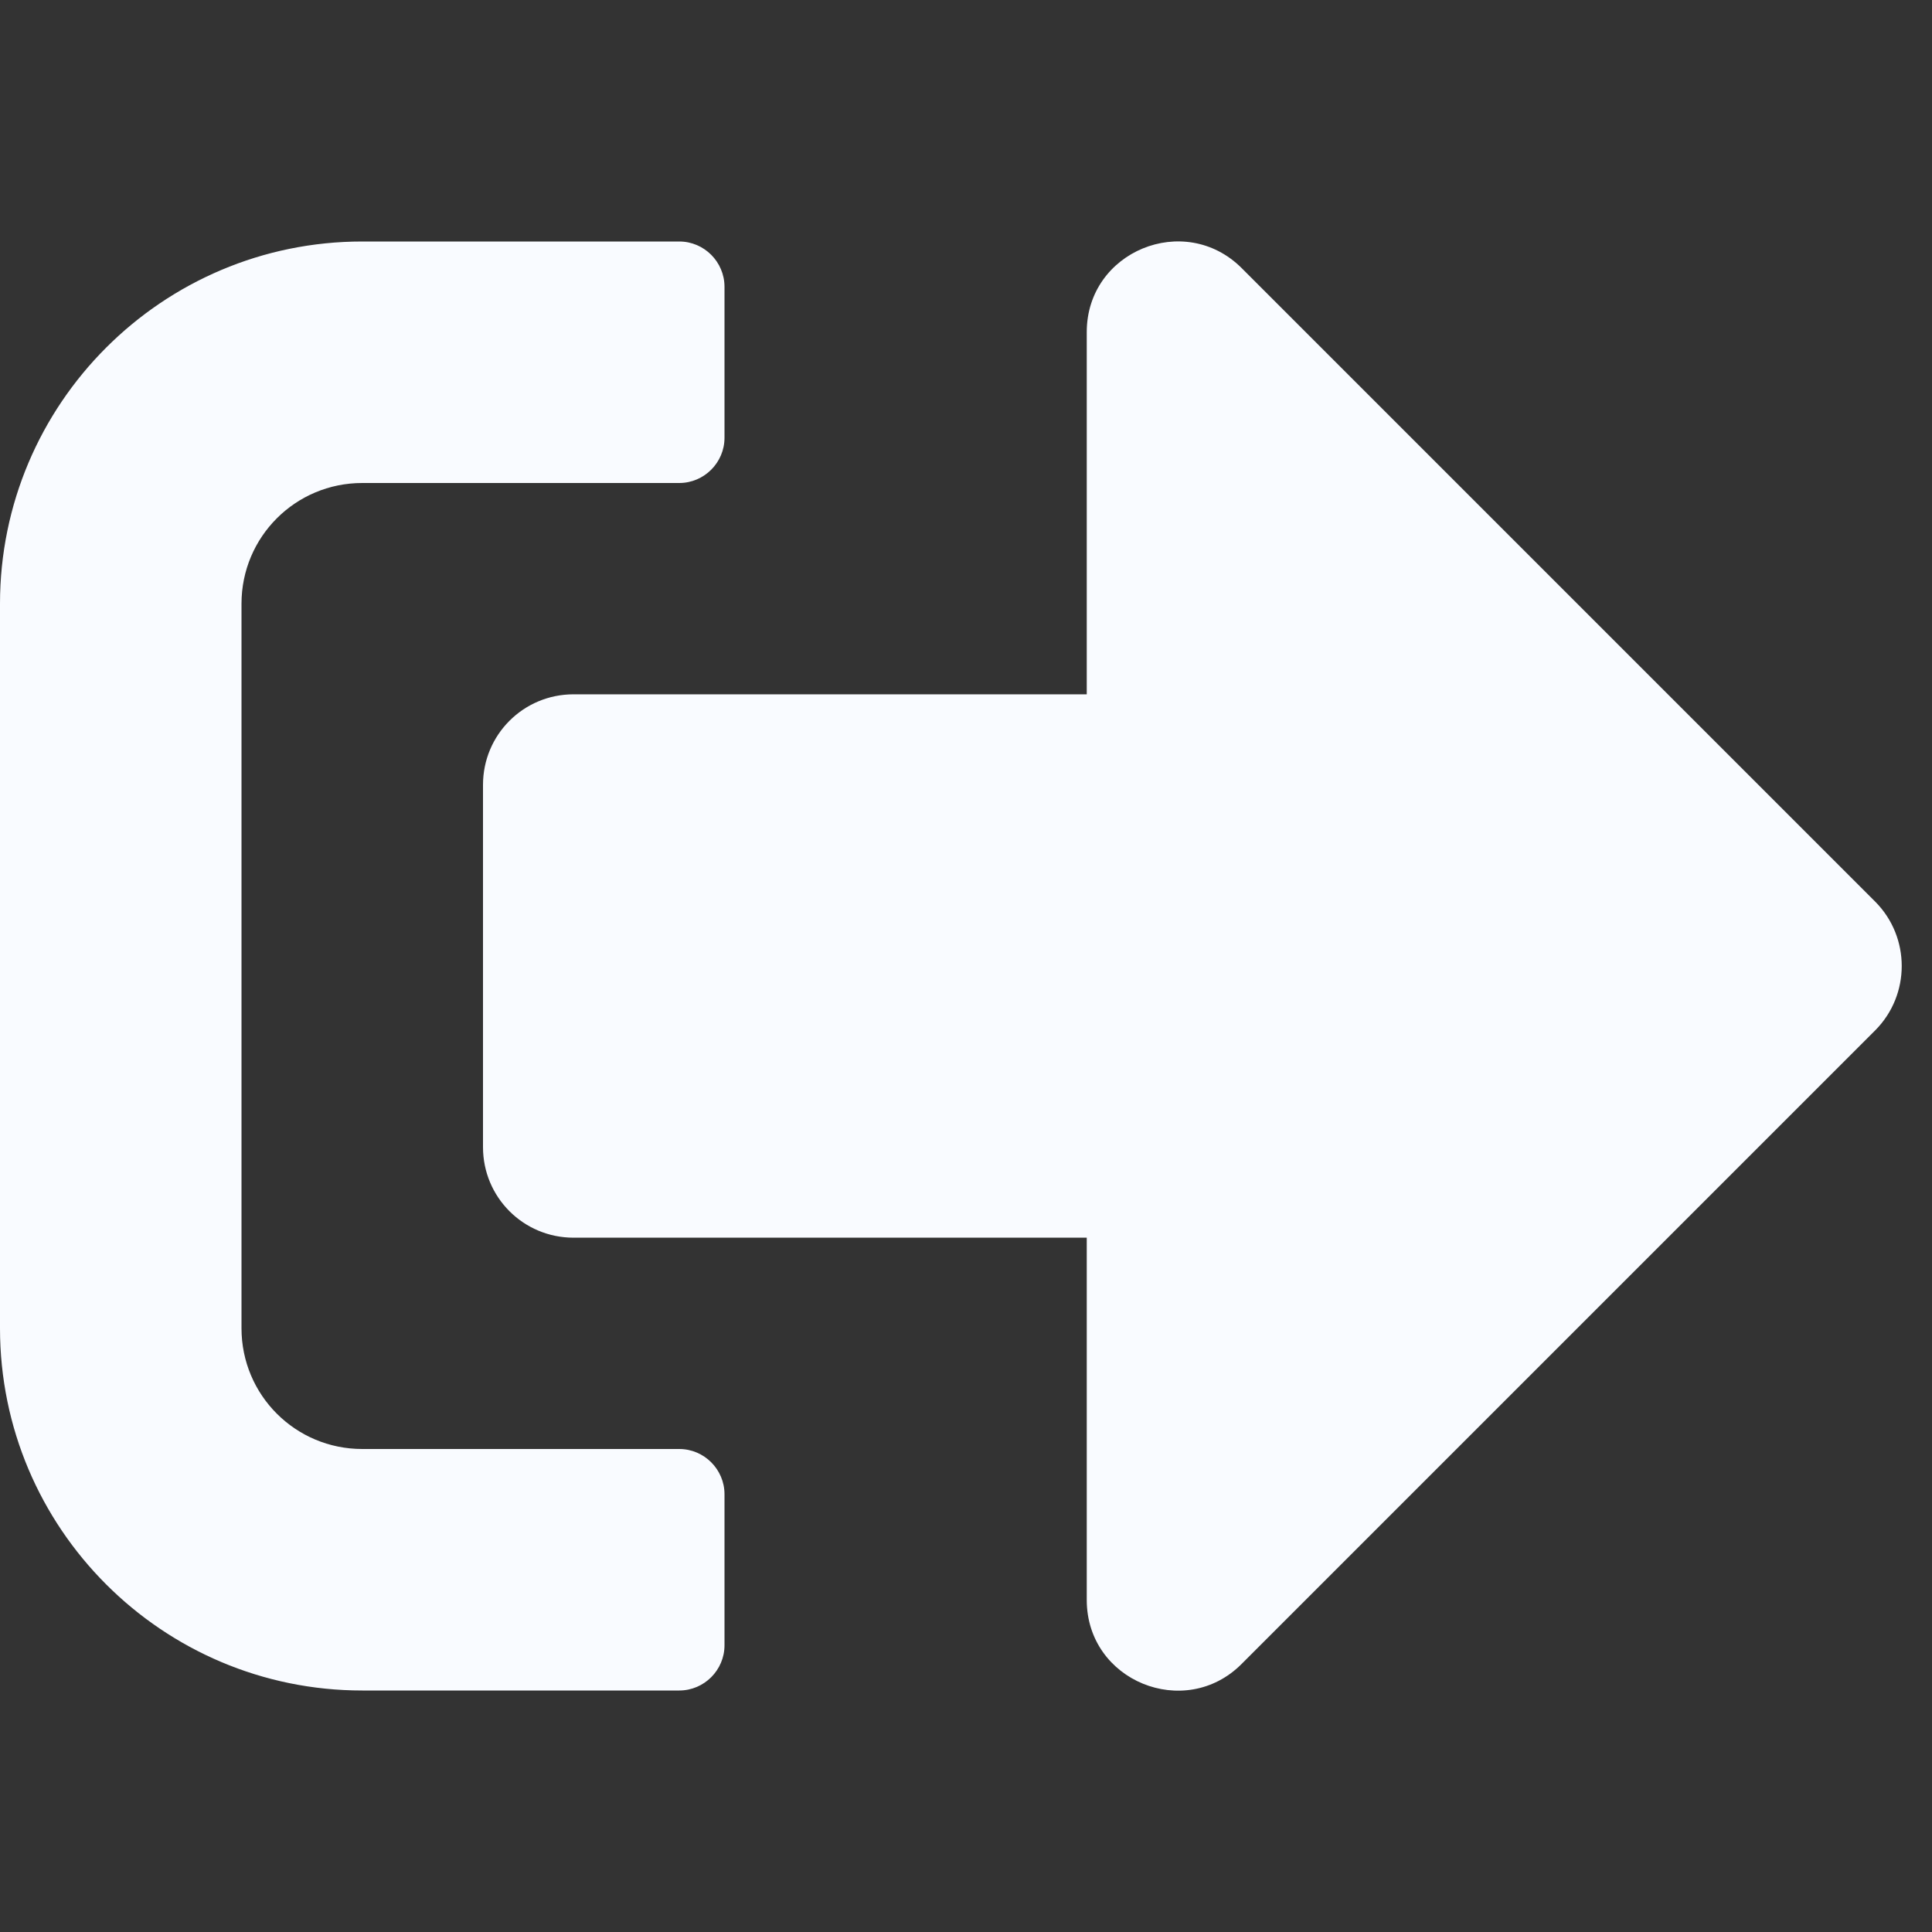 <svg width="24" height="24" viewBox="0 0 24 24" fill="none" xmlns="http://www.w3.org/2000/svg">
<rect x="0" y="0" width="24" height="24" fill="#333333" stroke="none"/>
<path d="M23.297 12.797L15.422 20.672C14.719 21.375 13.5 20.883 13.5 19.875V15.375H7.125C6.502 15.375 6 14.873 6 14.25V9.75C6 9.127 6.502 8.625 7.125 8.625H13.5V4.125C13.5 3.122 14.714 2.625 15.422 3.328L23.297 11.203C23.733 11.644 23.733 12.356 23.297 12.797ZM9 20.438V18.562C9 18.253 8.747 18 8.438 18H4.5C3.67 18 3 17.33 3 16.5V7.5C3 6.67 3.67 6 4.5 6H8.438C8.747 6 9 5.747 9 5.438V3.563C9 3.253 8.747 3 8.438 3H4.5C2.016 3 0 5.016 0 7.5V16.5C0 18.984 2.016 21 4.5 21H8.438C8.747 21 9 20.747 9 20.438Z" fill="#F9FBFF"/>
</svg>
